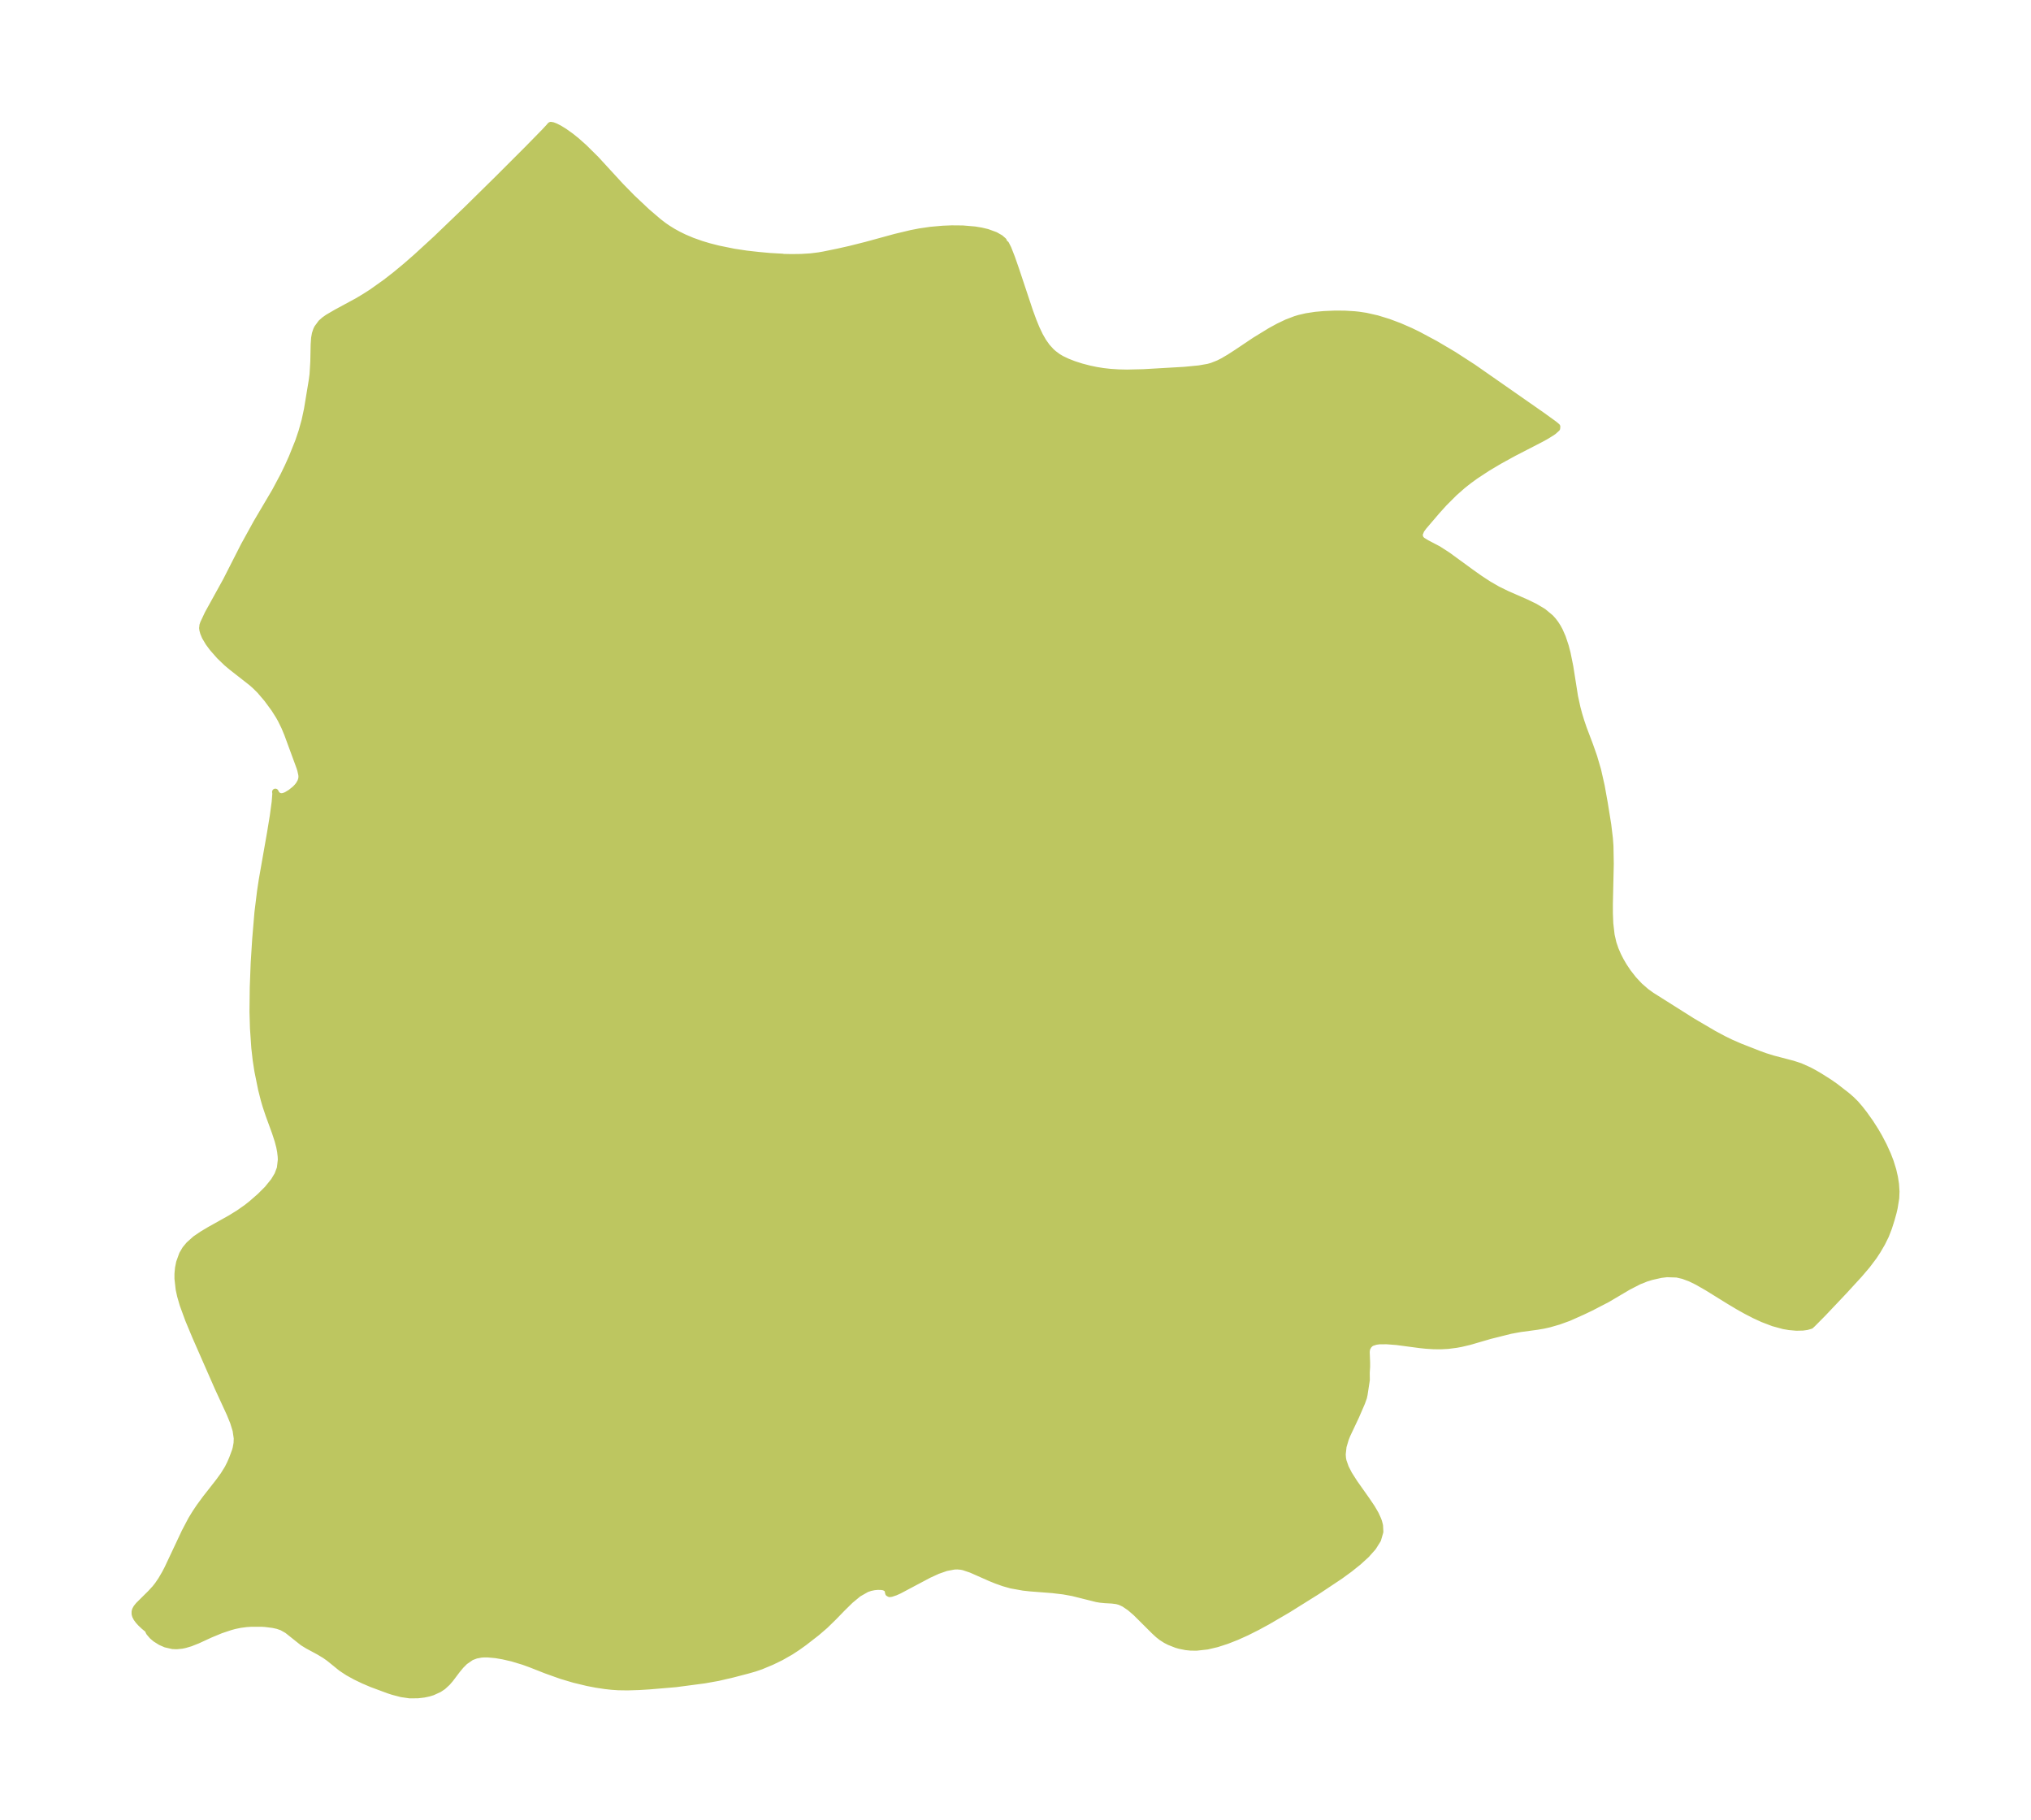 <?xml version="1.0" encoding="UTF-8"?>
<!DOCTYPE svg  PUBLIC '-//W3C//DTD SVG 1.1//EN'  'http://www.w3.org/Graphics/SVG/1.1/DTD/svg11.dtd'>
<svg width="313pt" height="280.51pt" version="1.1" viewBox="0 0 313 280.51" xmlns="http://www.w3.org/2000/svg" xmlns:xlink="http://www.w3.org/1999/xlink">
 <defs>
  <style type="text/css">*{stroke-linejoin: round; stroke-linecap: butt}</style>
 </defs>
 <g id="figure_1">
  <g id="patch_1">
   <path d="m0 280.51h313v-280.51h-313v280.51z" fill="none"/>
  </g>
  <g id="axes_1">
   <g id="PatchCollection_1">
    <defs>
     <path id="m7ab2802c66" d="m120.69-240.89 1.26 0.028 1.496-0.02 1.482-0.091 1.228-0.15 0.779-0.136 2.148-0.438 1.909-0.429 2.463-0.619 4.52-1.235 2.441-0.584 1.324-0.257 1.68-0.244 1.855-0.166 1.412-0.057 1.675 0.015 1.871 0.159 0.988 0.163 0.923 0.219 1.249 0.454 0.773 0.442 0.493 0.428 0.119 0.317 0.243 0.178 0.352 0.695 0.567 1.444 0.628 1.803 2.147 6.45 0.529 1.441 0.483 1.179 0.526 1.104 0.522 0.908 0.583 0.819 0.63 0.692 0.35 0.317 0.679 0.512 0.579 0.345 0.886 0.423 0.98 0.384 1.181 0.381 1.234 0.322 1.056 0.221 1.078 0.174 1.071 0.121 1.295 0.084 1.302 0.03 2.568-0.06 6.309-0.365 2.236-0.218 1.398-0.244 0.568-0.158 1.048-0.415 0.65-0.332 1.029-0.603 1.134-0.733 2.789-1.87 2.393-1.464 1.253-0.683 1.277-0.608 1.308-0.499 0.576-0.173 1.097-0.257 1.426-0.218 1.329-0.118 1.653-0.071 1.518 9e-3 1.532 0.094 0.66 0.071 1.069 0.162 1.733 0.392 1.729 0.53 1.722 0.645 1.714 0.748 1.106 0.536 2.671 1.43 2.836 1.671 3.039 1.966 10.503 7.328 1.985 1.433 0.427 0.366-0.026 0.272-0.507 0.458-0.299 0.21-0.977 0.595-0.68 0.373-4.173 2.152-2.263 1.243-1.833 1.093-1.843 1.211-0.99 0.72-0.939 0.742-1.319 1.161-1.572 1.572-1.115 1.237-2.051 2.401-0.367 0.506-0.282 0.714 0.17 0.585 0.282 0.286 0.713 0.435 1.74 0.911 1.443 0.928 3.675 2.678 1.302 0.921 1.341 0.878 1.384 0.8 1.468 0.718 2.937 1.286 1.388 0.672 1.274 0.764 1.107 0.917 0.416 0.463 0.369 0.491 0.332 0.523 0.287 0.529 0.453 1.029 0.454 1.364 0.28 1.066 0.423 2.092 0.729 4.616 0.365 1.665 0.267 1.007 0.331 1.097 0.389 1.141 0.964 2.549 0.624 1.772 0.614 2.088 0.557 2.467 0.477 2.66 0.527 3.277 0.254 2.109 0.087 1.188 0.049 2.752-0.137 6.138 0.001 1.466 0.063 1.59 0.204 1.764 0.287 1.25 0.324 0.951 0.398 0.923 0.427 0.835 0.474 0.81 0.637 0.956 0.855 1.095 0.94 1.005 1.024 0.895 0.849 0.609 6.225 3.929 3.362 1.975 1.563 0.833 1.052 0.512 1.416 0.617 3.055 1.193 0.824 0.296 1.205 0.375 3.058 0.8 1.147 0.377 1.343 0.601 0.841 0.451 0.829 0.486 1.421 0.899 0.94 0.653 1.779 1.382 0.713 0.615 0.64 0.632 0.679 0.789 0.669 0.858 0.922 1.295 0.82 1.284 0.55 0.949 0.692 1.322 0.626 1.376 0.42 1.09 0.406 1.312 0.254 1.104 0.165 1.073 0.072 1.113-0.039 1.014-0.245 1.517-0.163 0.701-0.313 1.119-0.388 1.224-0.474 1.224-0.581 1.174-0.682 1.164-0.559 0.856-1.054 1.399-1.181 1.386-2.365 2.58-3.22 3.401-1.553 1.569-0.36 0.344-0.591 0.172-0.634 0.088-0.991 0.023-1.092-0.096-0.886-0.151-1.58-0.431-1.614-0.616-1.262-0.58-1.251-0.643-1.232-0.688-1.498-0.895-3.285-2.037-1.596-0.912-1.031-0.502-1.119-0.421-0.97-0.224-1.54-0.052-0.923 0.112-1.425 0.32-0.809 0.244-1.145 0.457-1.669 0.859-3.205 1.893-2.531 1.31-1.293 0.617-2.113 0.944-1.571 0.568-1.426 0.411-0.899 0.203-0.998 0.169-2.594 0.351-1.483 0.272-3.206 0.803-3.142 0.916-1.266 0.298-0.735 0.138-1.317 0.168-1.091 0.058-1.083-0.009-1.174-0.074-0.919-0.095-3.611-0.478-1.558-0.122-1.134 0.01-0.529 0.072-0.588 0.186-0.134 0.072-0.173 0.121-0.223 0.23-0.212 0.375-0.071 0.23-0.048 0.379 0.062 1.646 0.001 0.627-0.057 0.927 0.012 1.117-0.343 2.243-0.094 0.446-0.289 0.811-0.901 2.083-1.355 2.872-0.254 0.634-0.348 1.177-0.134 1.209 0.045 0.603 0.085 0.429 0.354 1.012 0.523 1.016 0.839 1.319 1.906 2.697 0.797 1.183 0.561 0.971 0.372 0.816 0.127 0.358 0.145 0.568 0.049 0.963-0.353 1.215-0.738 1.175-1.019 1.144-1.222 1.117-1.365 1.092-1.463 1.067-3.556 2.369-4.554 2.847-3.125 1.82-1.578 0.855-1.585 0.796-1.53 0.69-1.529 0.601-1.52 0.492-1.501 0.354-1.666 0.186-0.906-0.014-0.696-0.07-0.99-0.196-0.507-0.147-1.085-0.428-0.56-0.29-0.65-0.416-0.493-0.39-0.599-0.55-2.854-2.842-0.903-0.777-0.899-0.613-0.651-0.302-0.496-0.135-0.739-0.094-1.073-0.059-0.723-0.071-0.543-0.09-3.689-0.924-1.427-0.259-1.7-0.202-3.429-0.266-1.073-0.117-1.868-0.336-1.167-0.33-1.162-0.415-0.852-0.346-2.991-1.322-1.172-0.394-0.39-0.077-0.568-0.049-0.467 0.015-1.251 0.234-1.312 0.459-1.352 0.618-4.585 2.432-0.58 0.26-0.644 0.214-0.241 0.029-0.185-0.1-0.138-0.63-0.513-0.295-0.45-0.073-0.55-0.013-0.543 0.05-0.599 0.125-0.561 0.191-1.265 0.72-1.257 1.04-1.259 1.24-1.287 1.328-1.351 1.316-1.284 1.103-1.905 1.48-1.031 0.739-1.047 0.689-1.509 0.86-1.446 0.702-1.669 0.695-0.934 0.319-1.091 0.312-2.325 0.607-2.234 0.518-2.087 0.374-4.444 0.585-4.044 0.342-1.582 0.098-1.801 0.056-1.422-0.022-1.006-0.069-1.006-0.111-1.362-0.204-1.357-0.26-2.074-0.499-2.003-0.596-2.313-0.826-2.4-0.944-1.088-0.394-1.76-0.532-1.419-0.323-1.086-0.186-1.23-0.112-0.607-0.002-0.423 0.031-0.794 0.149-0.733 0.278-0.98 0.675-0.623 0.625-0.574 0.694-1.052 1.39-0.461 0.536-0.664 0.611-0.592 0.394-1.031 0.472-0.555 0.171-0.758 0.16-0.936 0.109-1.251 0.012-1.286-0.186-1.311-0.346-0.668-0.215-2.595-0.963-1.278-0.547-1.231-0.591-1.153-0.637-1.04-0.687-1.867-1.513-0.637-0.449-0.928-0.559-1.741-0.939-0.762-0.469-2.377-1.893-0.834-0.471-0.669-0.23-0.728-0.157-1.149-0.144-0.569-0.036-1.612-3.45e-4 -0.731 0.05-0.935 0.12-0.92 0.19-0.647 0.181-1.466 0.491-1.601 0.663-1.96 0.904-1.119 0.441-0.849 0.25-0.452 0.092-0.796 0.08-0.63-0.024-1.068-0.243-0.782-0.34-0.79-0.497-0.501-0.423-0.47-0.554-0.106-0.202-0.035-0.185-0.67-0.561-0.501-0.472-0.361-0.399-0.281-0.388-0.177-0.341-0.086-0.302 0.001-0.367 0.073-0.262 0.183-0.335 0.324-0.4 1.855-1.841 0.685-0.744 0.417-0.528 0.531-0.78 0.592-1.014 0.393-0.755 2.669-5.666 0.983-1.865 0.618-1.012 0.651-0.97 0.941-1.281 1.997-2.548 0.752-1.035 0.641-1.03 0.384-0.761 0.327-0.754 0.447-1.205 0.109-0.388 0.144-0.793 0.028-0.744-0.178-1.215-0.393-1.27-0.54-1.323-1.866-4.049-3.41-7.77-1.107-2.654-0.844-2.307-0.4-1.383-0.213-0.985-0.185-1.641 0.001-0.754 0.083-0.894 0.171-0.854 0.453-1.253 0.47-0.8 0.561-0.673 0.992-0.888 1.074-0.73 1.121-0.67 3.169-1.771 1.299-0.8 1.238-0.866 0.754-0.6 1.274-1.108 1.167-1.163 0.991-1.22 0.579-0.963 0.381-1.012 0.15-1.286-0.018-0.493-0.087-0.762-0.14-0.745-0.255-0.972-0.42-1.282-0.973-2.669-0.466-1.395-0.268-0.918-0.411-1.622-0.574-2.828-0.262-1.704-0.211-1.86-0.208-3.05-0.073-2.561 0.041-3.683 0.144-3.798 0.23-3.634 0.347-4.143 0.403-3.276 0.27-1.786 1.257-7.147 0.44-2.688 0.289-2.15 0.099-1.254-0.035-0.281 0.134 0.276 0.243 0.249 0.313 0.158 0.376 0.021 0.413-0.111 0.272-0.123 0.591-0.358 0.676-0.541 0.334-0.339 0.287-0.362 0.263-0.465 0.136-0.447 0.023-0.325-0.023-0.283-0.158-0.711-0.149-0.471-1.86-5.058-0.47-1.132-0.541-1.102-0.32-0.568-0.697-1.103-1.144-1.553-1.078-1.261-0.764-0.757-0.563-0.491-3.026-2.365-0.781-0.66-1.097-1.056-1.07-1.22-0.622-0.838-0.535-0.908-0.257-0.621-0.118-0.438-0.039-0.327 0.043-0.15-0.003-0.193 0.116-0.347 0.688-1.468 2.809-5.087 2.76-5.42 1.96-3.558 2.833-4.796 1.301-2.435 0.68-1.409 0.634-1.409 0.981-2.441 0.526-1.563 0.469-1.689 0.363-1.692 0.742-4.487 0.118-0.899 0.117-1.931 0.056-2.664 0.069-1.003 0.12-0.667 0.192-0.578 0.139-0.29 0.591-0.807 0.484-0.432 0.534-0.381 1.379-0.805 3.199-1.73 1.099-0.657 1.107-0.709 2.163-1.537 1.553-1.209 1.557-1.292 1.549-1.351 3.095-2.837 4.701-4.513 4.816-4.742 4.691-4.691 2.497-2.552 0.728-0.782 0.147-0.2 0.094-0.051 0.291 0.045 0.409 0.154 0.632 0.32 0.75 0.46 1.045 0.746 0.884 0.713 1.119 0.994 1.838 1.819 3.785 4.119 1.78 1.817 2.264 2.134 1.826 1.566 0.791 0.603 0.61 0.42 0.801 0.497 0.856 0.472 0.905 0.442 1.227 0.518 1.414 0.5 1.152 0.346 1.429 0.367 2.431 0.495 1.928 0.29 1.855 0.208 1.73 0.159 2.062 0.117" stroke="#bdc660"/>
    </defs>
    <g clip-path="url(#p0f2e0b28c8)">
     <use y="280.512" fill="#bdc660" stroke="#bdc660" xlink:href="#m7ab2802c66"/>
    </g>
   </g>
  </g>
 </g>
 <defs>
  <clipPath id="p0f2e0b28c8">
   <rect x="7.2" y="7.2" width="298.6" height="266.11"/>
  </clipPath>
 </defs>
</svg>
